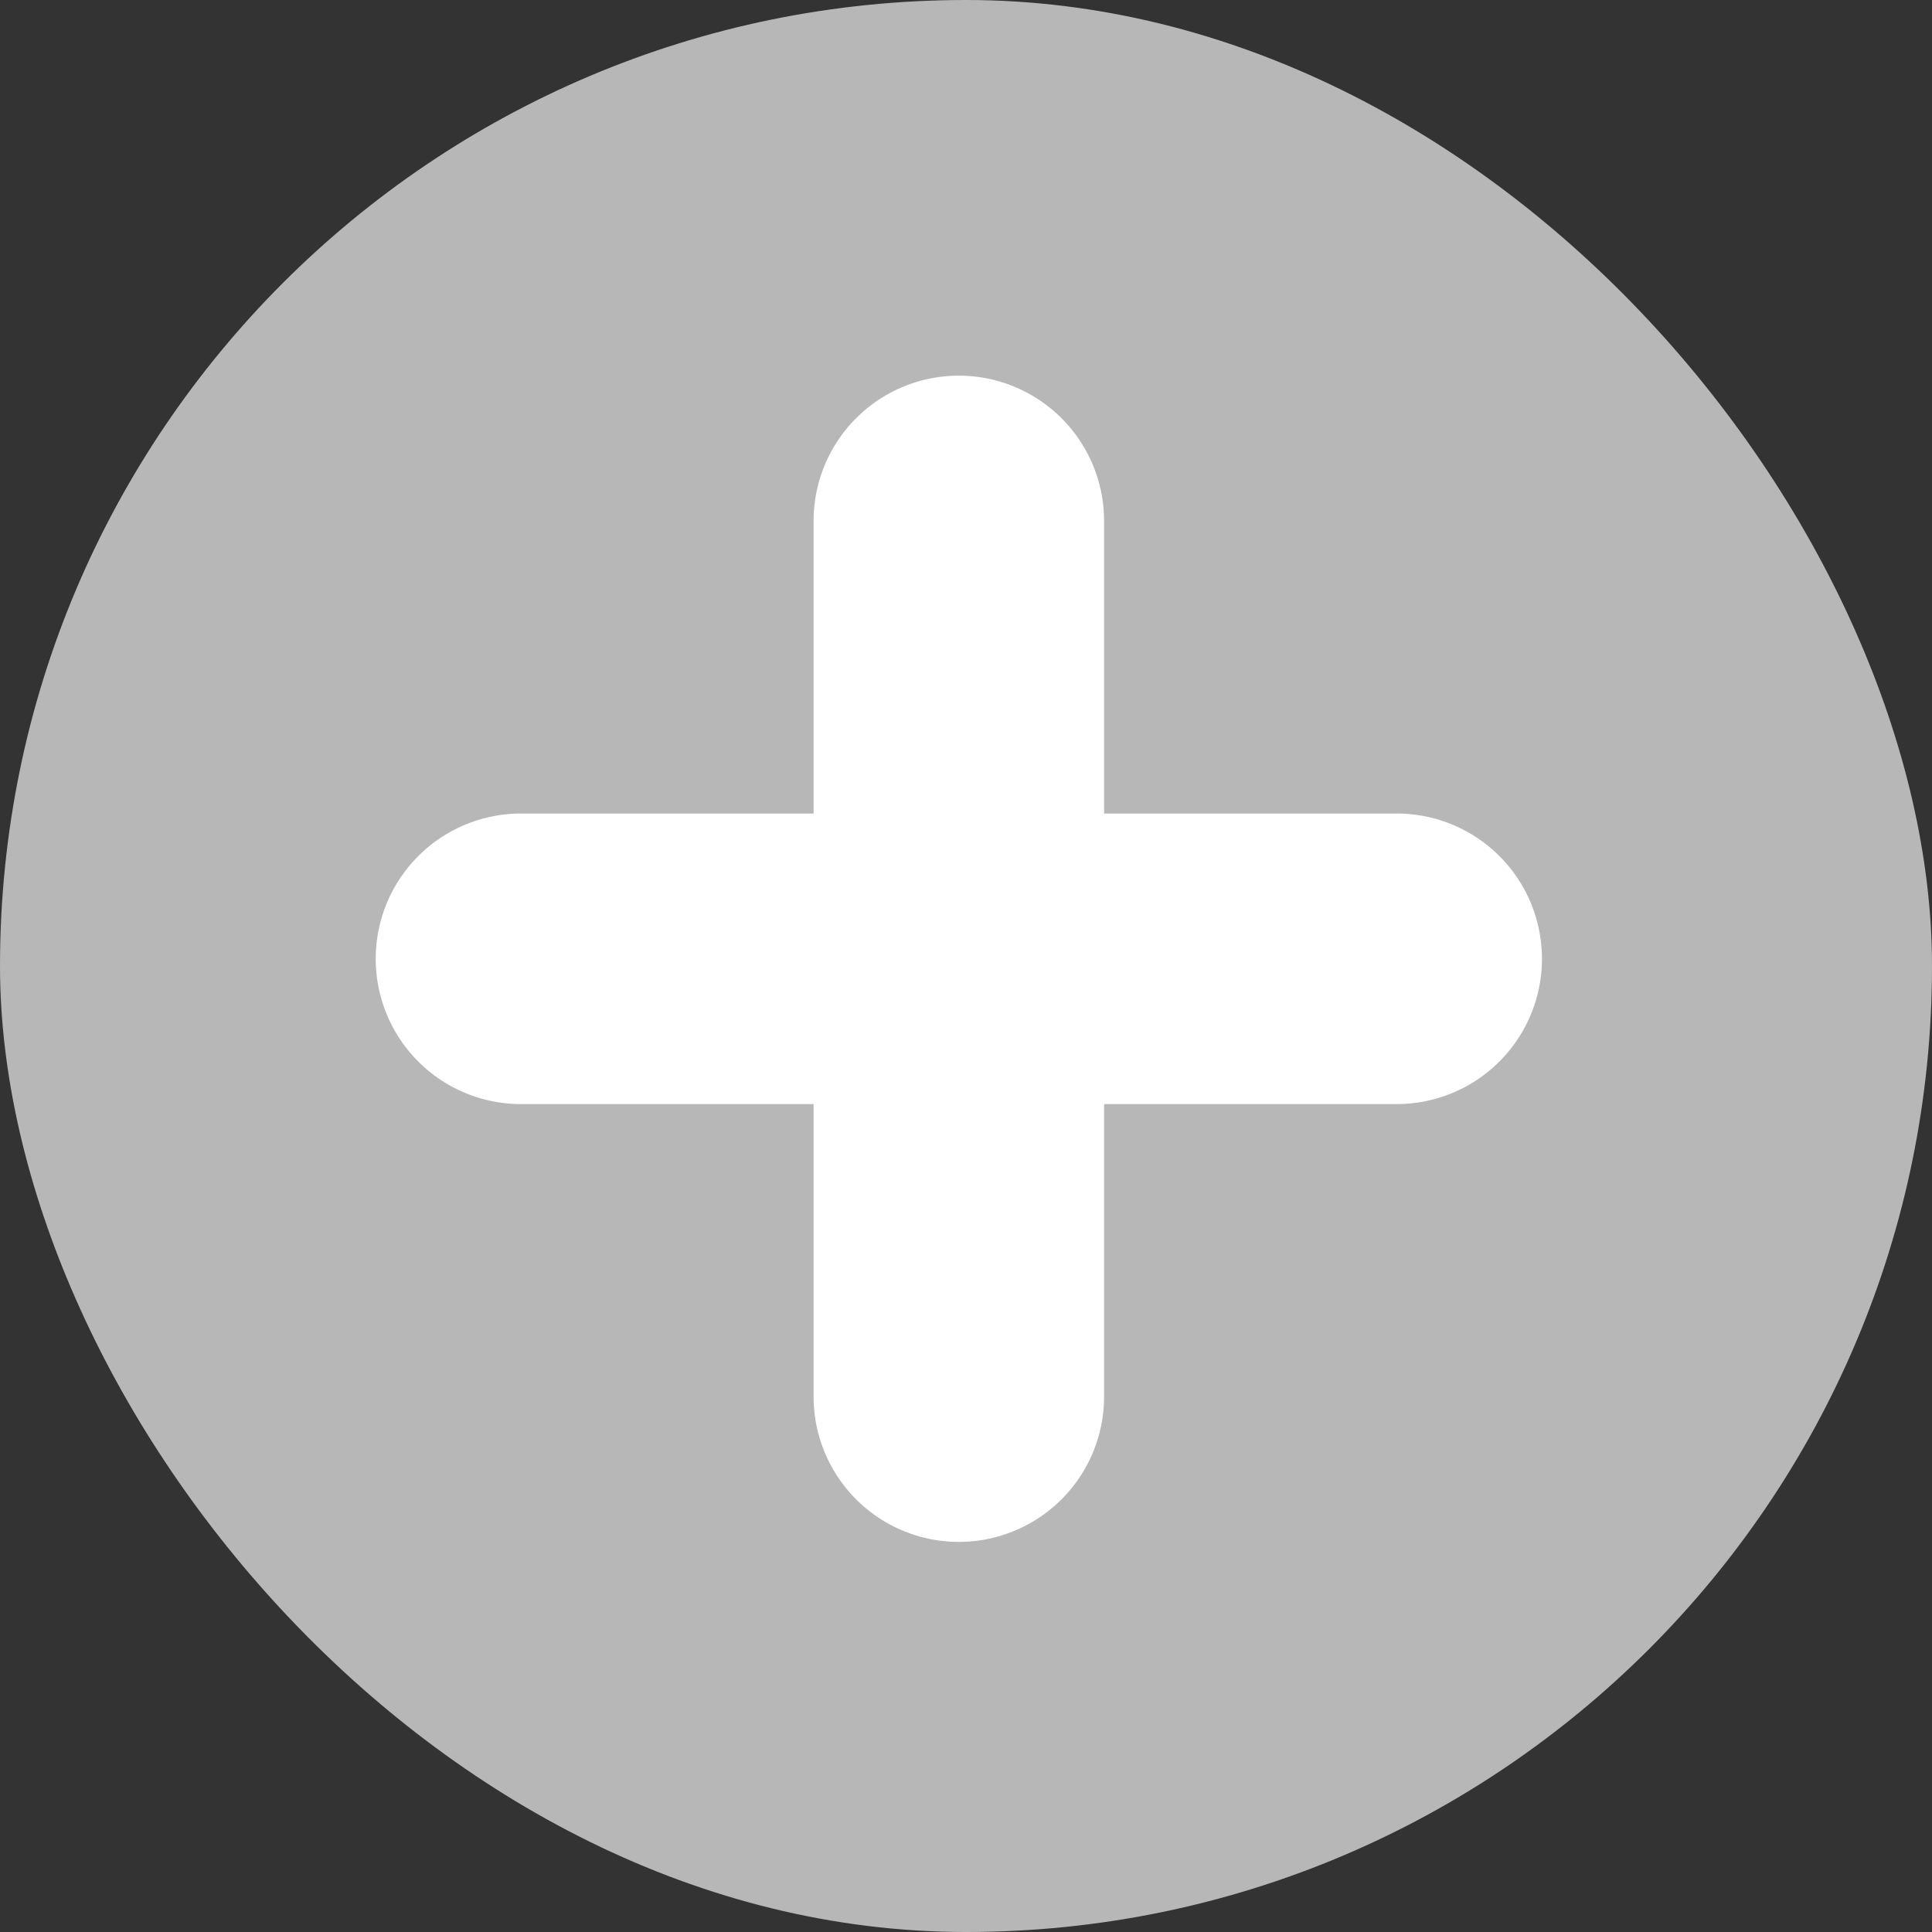 <svg id="menu" xmlns="http://www.w3.org/2000/svg" width="36" height="36" viewBox="0 0 36 36"><rect x="0" y="0" width="36" height="36" fill="#333333" stroke="none"/><defs><style>.a{fill:#b7b7b7;}.b{fill:#fff;}</style></defs><rect class="a" width="36" height="36" rx="18"/><path id="menu" class="b" d="M-1312.75-171.825h-5.452v-5.452a2.707,2.707,0,0,0-2.707-2.707,2.706,2.706,0,0,0-2.706,2.707v5.452h-5.451a2.707,2.707,0,0,0-2.708,2.707,2.707,2.707,0,0,0,2.708,2.707h5.451v5.451a2.707,2.707,0,0,0,2.706,2.707,2.707,2.707,0,0,0,2.707-2.707v-5.451h5.452a2.707,2.707,0,0,0,2.707-2.707,2.706,2.706,0,0,0-2.707-2.707Z" transform="translate(1338.775 186.984)"/></svg>